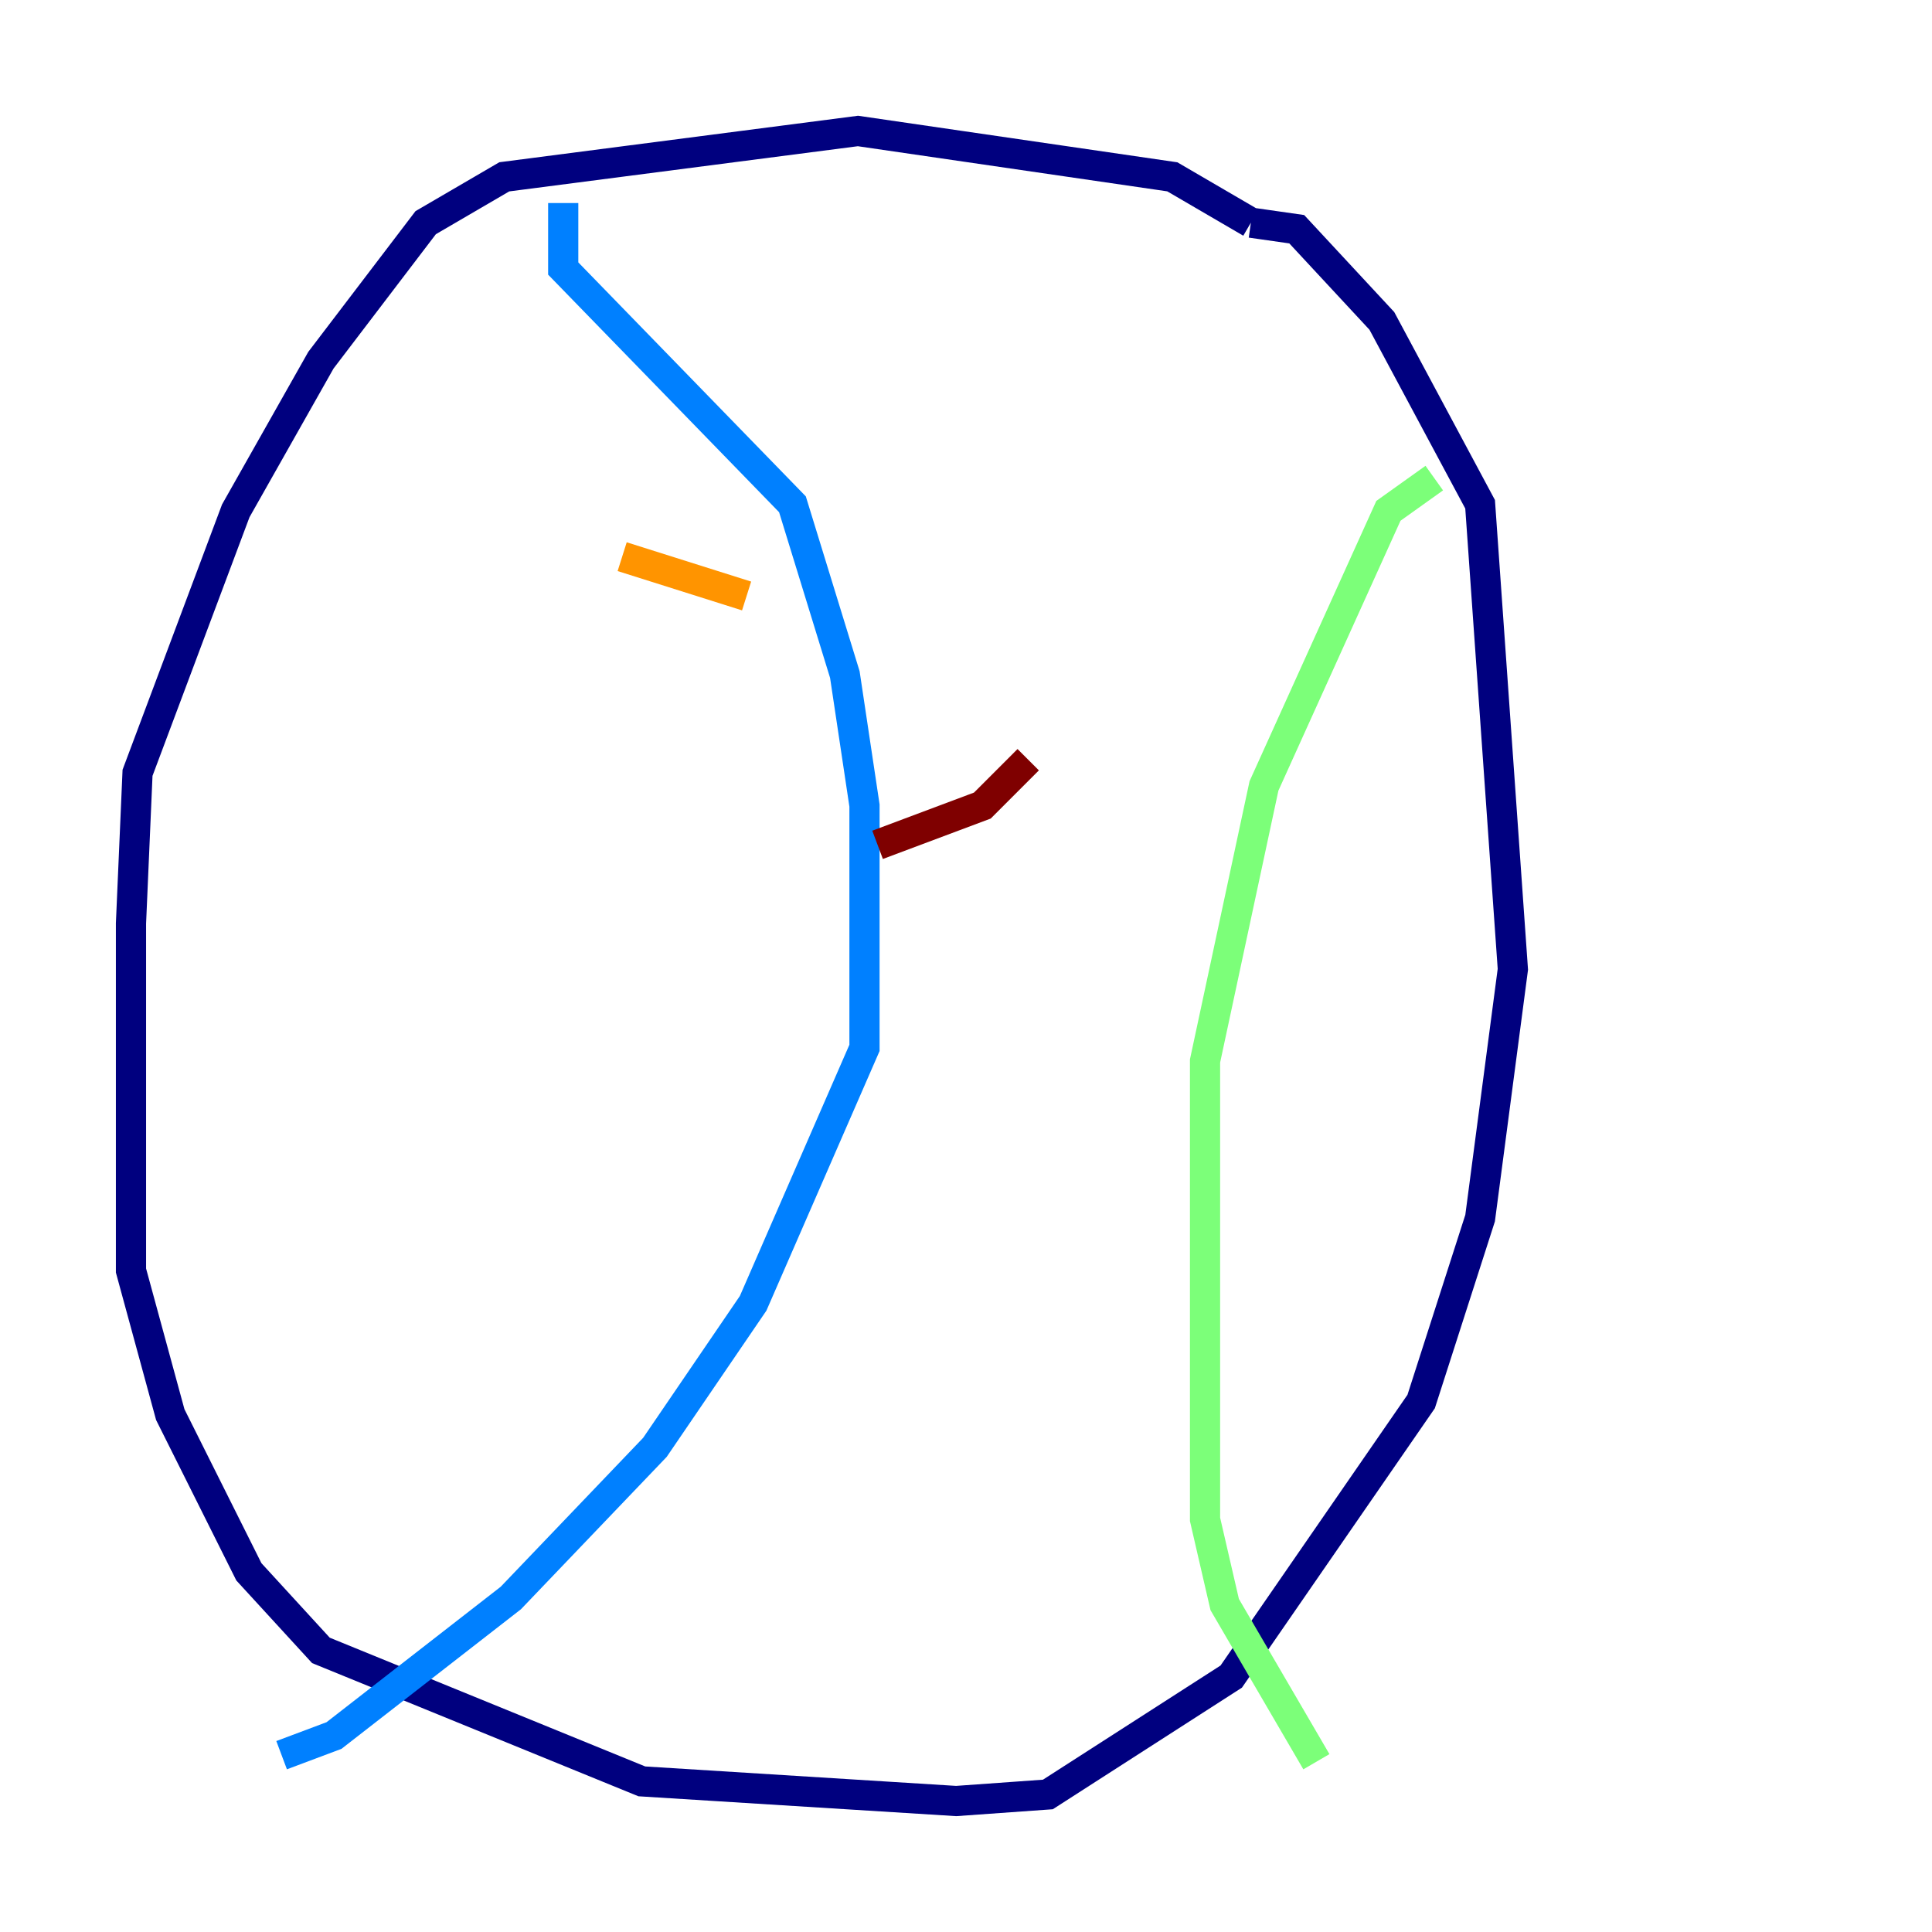<?xml version="1.0" encoding="utf-8" ?>
<svg baseProfile="tiny" height="128" version="1.2" viewBox="0,0,128,128" width="128" xmlns="http://www.w3.org/2000/svg" xmlns:ev="http://www.w3.org/2001/xml-events" xmlns:xlink="http://www.w3.org/1999/xlink"><defs /><polyline fill="none" points="82.875,14.752 77.668,11.715 56.841,8.678 33.41,11.715 28.203,14.752 21.261,23.864 15.62,33.844 9.112,51.2 8.678,61.18 8.678,84.176 11.281,93.722 16.488,104.136 21.261,109.342 42.522,118.02 63.349,119.322 69.424,118.888 81.573,111.078 94.156,92.854 98.061,80.705 100.231,64.217 98.061,33.41 91.552,21.261 85.912,15.186 82.875,14.752" stroke="#00007f" stroke-width="2" /><polyline fill="none" points="37.315,13.451 37.315,17.79 52.502,33.41 55.973,44.691 57.275,53.37 57.275,69.424 49.898,86.346 43.39,95.891 33.844,105.871 22.129,114.983 18.658,116.285" stroke="#0080ff" stroke-width="2" /><polyline fill="none" points="95.024,31.675 91.986,33.844 83.742,52.068 79.837,70.291 79.837,100.664 81.139,106.305 87.214,116.719" stroke="#7cff79" stroke-width="2" /><polyline fill="none" points="41.22,36.881 49.464,39.485" stroke="#ff9400" stroke-width="2" /><polyline fill="none" points="68.122,50.332 65.085,53.37 58.142,55.973" stroke="#7f0000" stroke-width="2" /></svg>